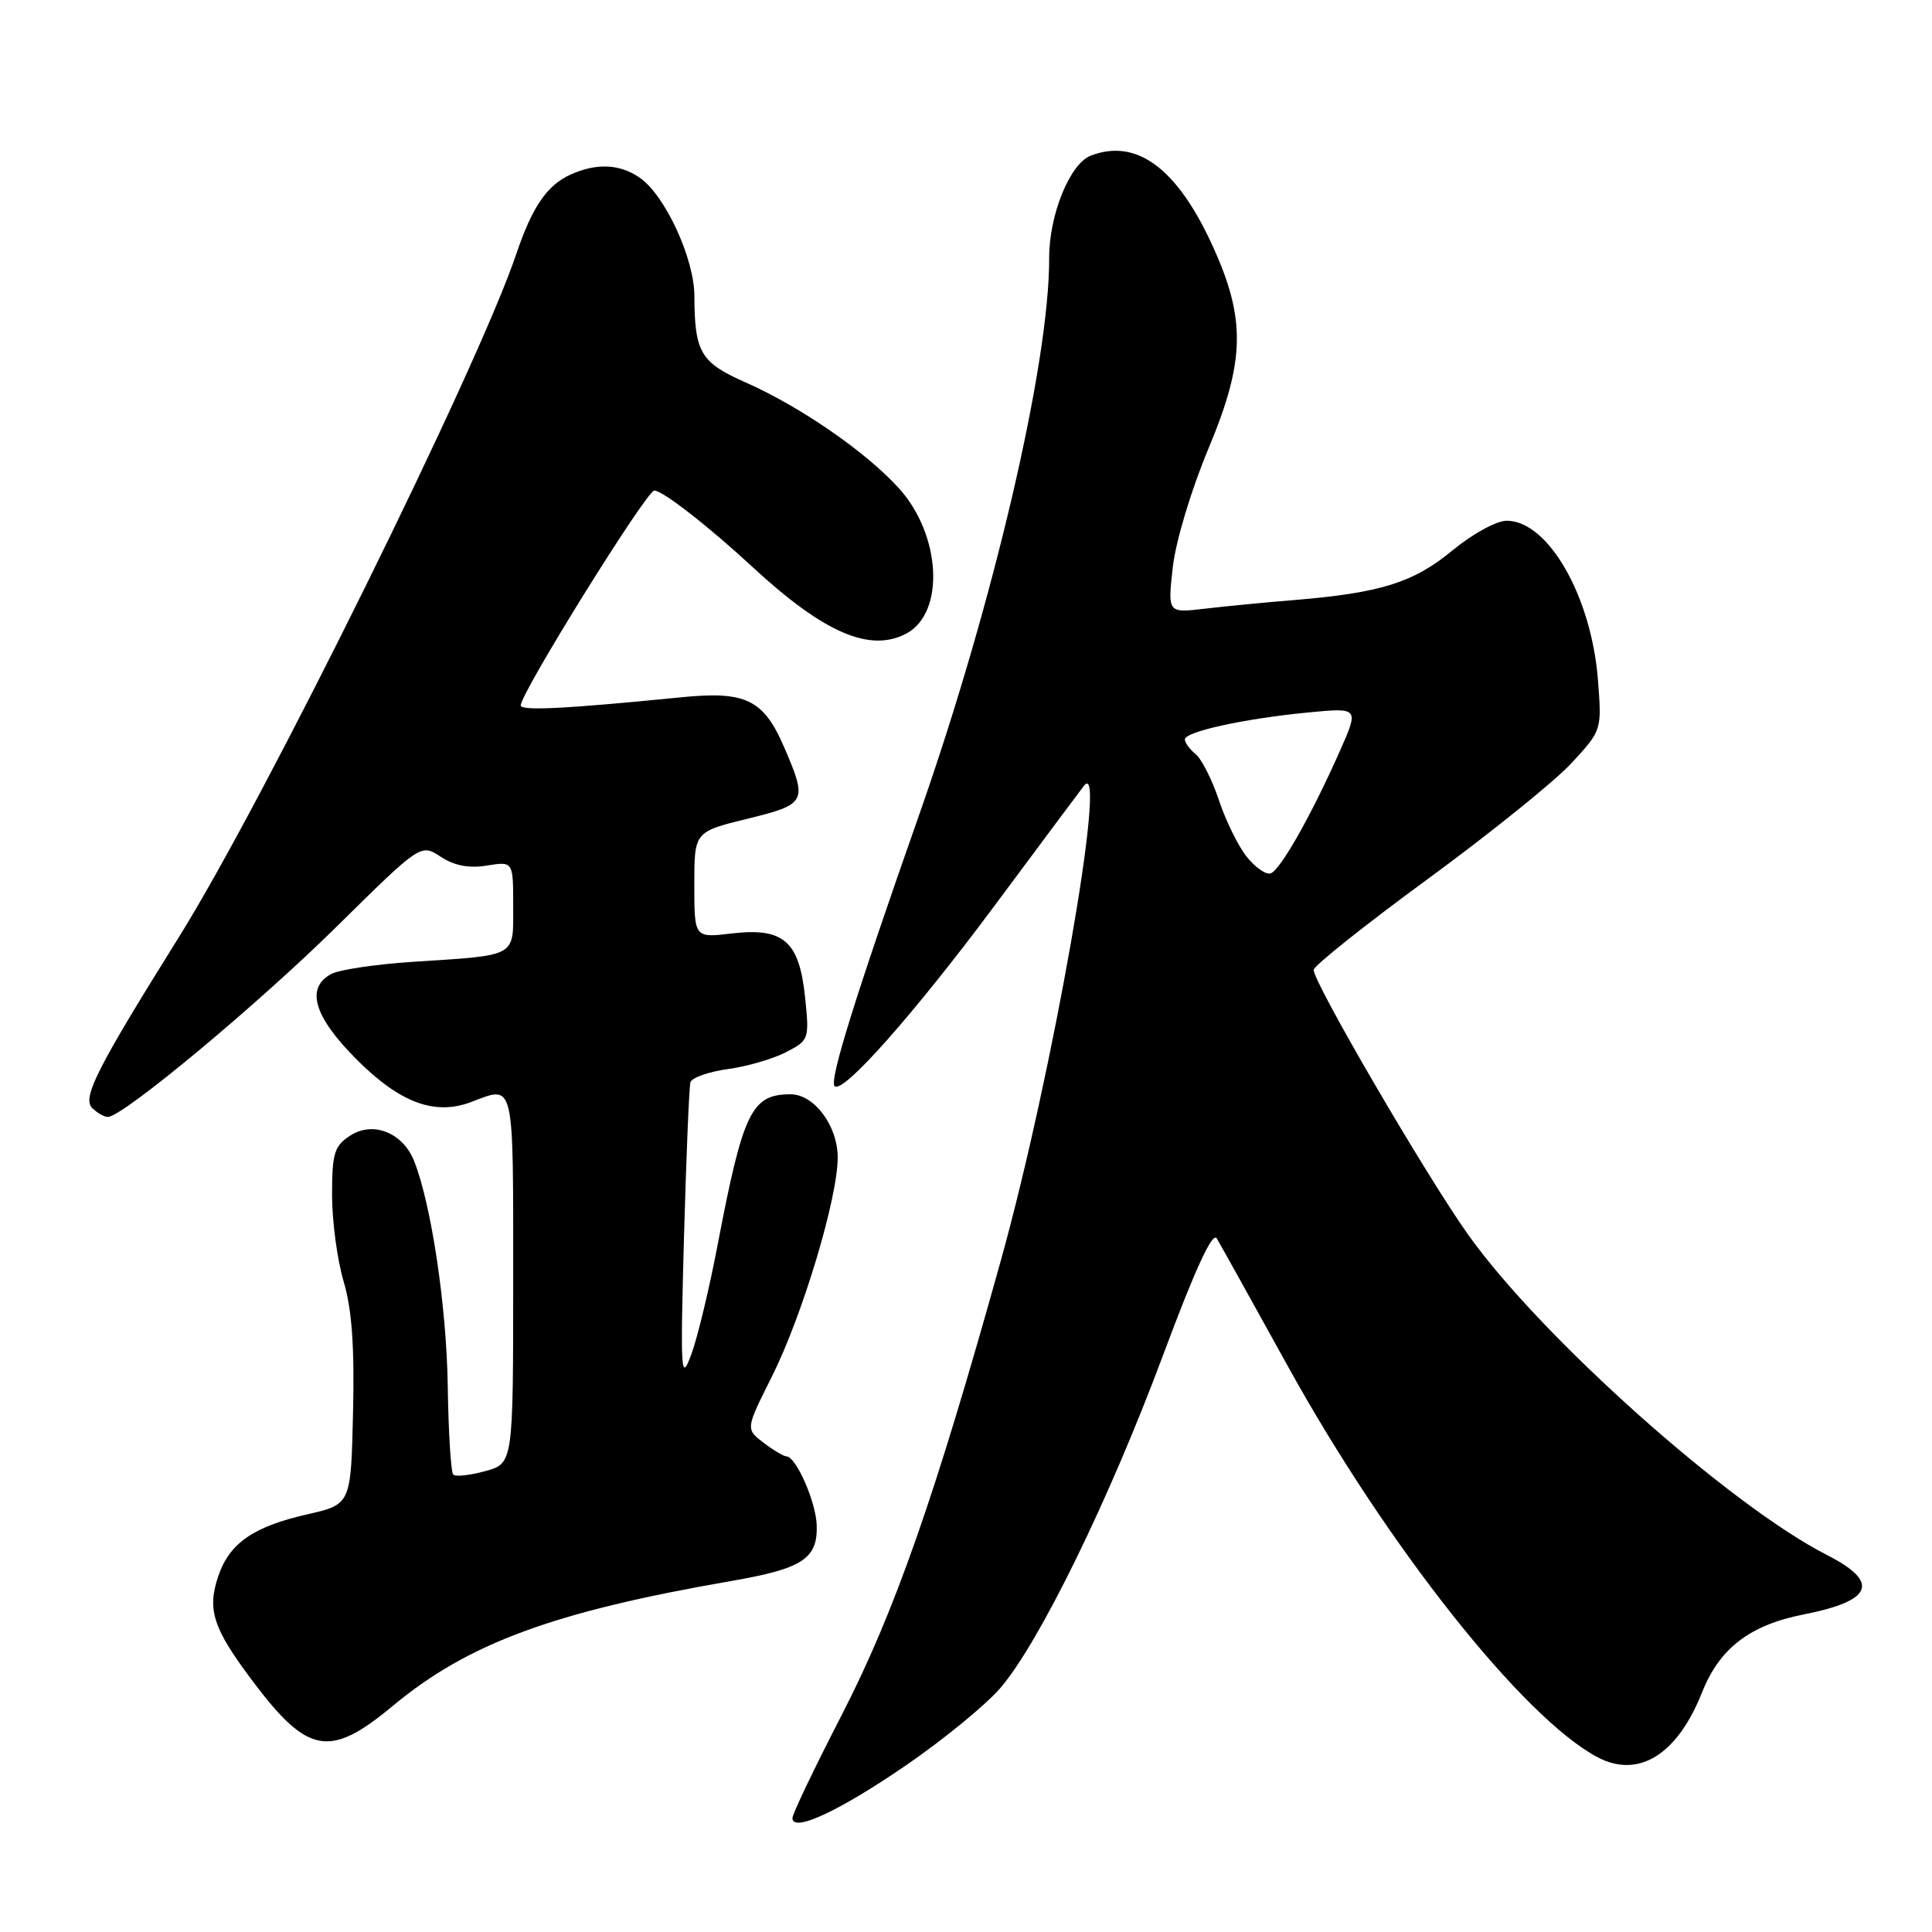<?xml version="1.0" encoding="UTF-8" standalone="no"?>
<!DOCTYPE svg PUBLIC "-//W3C//DTD SVG 1.1//EN" "http://www.w3.org/Graphics/SVG/1.1/DTD/svg11.dtd" >
<svg xmlns="http://www.w3.org/2000/svg" xmlns:xlink="http://www.w3.org/1999/xlink" version="1.1" viewBox="0 0 256 256">
 <g >
 <path fill="currentColor"
d=" M 120.00 233.95 C 124.99 230.53 130.65 225.89 132.57 223.65 C 137.74 217.61 146.95 198.76 154.10 179.60 C 158.34 168.21 160.67 163.15 161.23 164.10 C 161.69 164.87 165.92 172.47 170.63 181.00 C 183.85 204.92 201.85 227.64 211.68 232.84 C 217.11 235.71 222.25 232.52 225.53 224.25 C 227.85 218.40 231.86 215.33 239.00 213.92 C 248.19 212.11 249.15 209.65 242.07 206.04 C 229.18 199.46 204.25 177.22 194.58 163.66 C 189.06 155.93 173.96 130.06 174.07 128.51 C 174.10 127.96 180.89 122.55 189.15 116.50 C 197.41 110.45 205.99 103.54 208.21 101.14 C 212.25 96.77 212.25 96.77 211.74 90.14 C 210.89 79.04 205.14 69.00 199.65 69.00 C 198.29 69.00 195.12 70.74 192.45 72.94 C 187.30 77.20 182.94 78.56 171.50 79.51 C 167.65 79.82 162.30 80.34 159.61 80.66 C 154.72 81.23 154.72 81.23 155.40 75.17 C 155.79 71.71 157.83 64.93 160.15 59.38 C 165.00 47.79 165.10 42.22 160.64 32.50 C 155.95 22.26 150.58 18.30 144.54 20.62 C 141.76 21.69 139.00 28.48 139.02 34.21 C 139.06 48.15 131.61 80.02 121.78 108.00 C 113.32 132.06 109.85 143.19 110.59 143.92 C 111.67 145.01 121.12 134.35 131.79 120.00 C 138.13 111.47 143.47 104.31 143.66 104.08 C 146.88 100.15 139.44 142.57 132.59 167.12 C 123.88 198.38 118.52 213.68 111.49 227.33 C 107.92 234.26 105.00 240.37 105.00 240.90 C 105.00 242.86 111.12 240.03 120.00 233.95 Z  M 52.02 226.06 C 62.02 217.74 73.30 213.58 96.95 209.48 C 106.32 207.86 108.35 206.54 108.22 202.14 C 108.14 199.06 105.50 193.02 104.22 192.98 C 103.83 192.97 102.44 192.14 101.15 191.15 C 98.80 189.34 98.80 189.34 102.27 182.42 C 106.32 174.35 111.00 158.77 111.00 153.38 C 111.00 149.18 107.89 145.00 104.76 145.00 C 99.57 145.00 98.46 147.31 95.08 165.00 C 93.98 170.78 92.41 177.30 91.59 179.50 C 90.22 183.20 90.14 182.03 90.63 164.00 C 90.93 153.28 91.31 144.00 91.49 143.40 C 91.68 142.79 93.90 142.01 96.43 141.66 C 98.96 141.32 102.44 140.31 104.15 139.42 C 107.20 137.84 107.25 137.71 106.68 132.16 C 105.91 124.69 103.82 122.88 96.95 123.69 C 92.00 124.28 92.00 124.28 92.00 117.25 C 92.00 110.22 92.00 110.22 99.00 108.50 C 106.87 106.57 107.03 106.27 103.93 99.07 C 101.19 92.69 98.84 91.54 90.30 92.39 C 74.97 93.92 69.00 94.22 69.00 93.47 C 69.00 91.81 85.67 65.00 86.70 65.00 C 87.80 65.00 93.87 69.72 99.78 75.19 C 109.19 83.88 115.30 86.51 120.11 83.94 C 125.24 81.19 124.71 70.90 119.13 64.72 C 114.78 59.90 106.06 53.88 98.75 50.65 C 92.83 48.04 92.04 46.69 92.01 39.22 C 92.00 34.26 88.15 25.92 84.80 23.57 C 82.14 21.71 79.04 21.57 75.56 23.15 C 72.46 24.57 70.50 27.45 68.39 33.71 C 63.30 48.79 34.94 106.21 23.67 124.23 C 12.88 141.50 10.86 145.46 12.21 146.81 C 12.87 147.47 13.80 148.00 14.30 148.00 C 16.25 148.00 34.11 133.14 44.62 122.77 C 55.75 111.79 55.75 111.79 58.39 113.52 C 60.21 114.71 62.13 115.08 64.52 114.69 C 68.00 114.13 68.00 114.13 68.00 120.04 C 68.00 126.91 68.68 126.54 54.66 127.45 C 49.80 127.77 44.96 128.49 43.91 129.05 C 40.45 130.90 41.58 134.71 47.28 140.41 C 53.01 146.14 57.63 147.85 62.44 146.02 C 68.22 143.82 68.00 142.89 68.00 169.45 C 68.00 193.91 68.00 193.91 64.31 194.93 C 62.27 195.49 60.36 195.70 60.06 195.39 C 59.75 195.08 59.42 189.81 59.33 183.67 C 59.17 173.12 57.17 159.69 54.89 153.88 C 53.40 150.08 49.42 148.49 46.38 150.49 C 44.29 151.86 44.00 152.82 44.00 158.34 C 44.00 161.80 44.69 166.96 45.53 169.79 C 46.63 173.49 46.98 178.40 46.78 187.15 C 46.50 199.34 46.50 199.34 40.71 200.66 C 33.60 202.27 30.41 204.48 28.94 208.80 C 27.41 213.28 28.21 215.75 33.45 222.72 C 40.78 232.48 43.68 233.00 52.02 226.06 Z  M 165.17 113.49 C 164.04 112.06 162.40 108.70 161.51 106.02 C 160.62 103.34 159.24 100.61 158.45 99.95 C 157.65 99.29 157.00 98.41 157.00 97.98 C 157.00 96.95 164.85 95.23 173.29 94.41 C 180.08 93.76 180.08 93.76 177.56 99.47 C 173.77 108.02 169.64 115.32 168.36 115.73 C 167.73 115.93 166.30 114.92 165.17 113.49 Z "/>
</g>
</svg>
